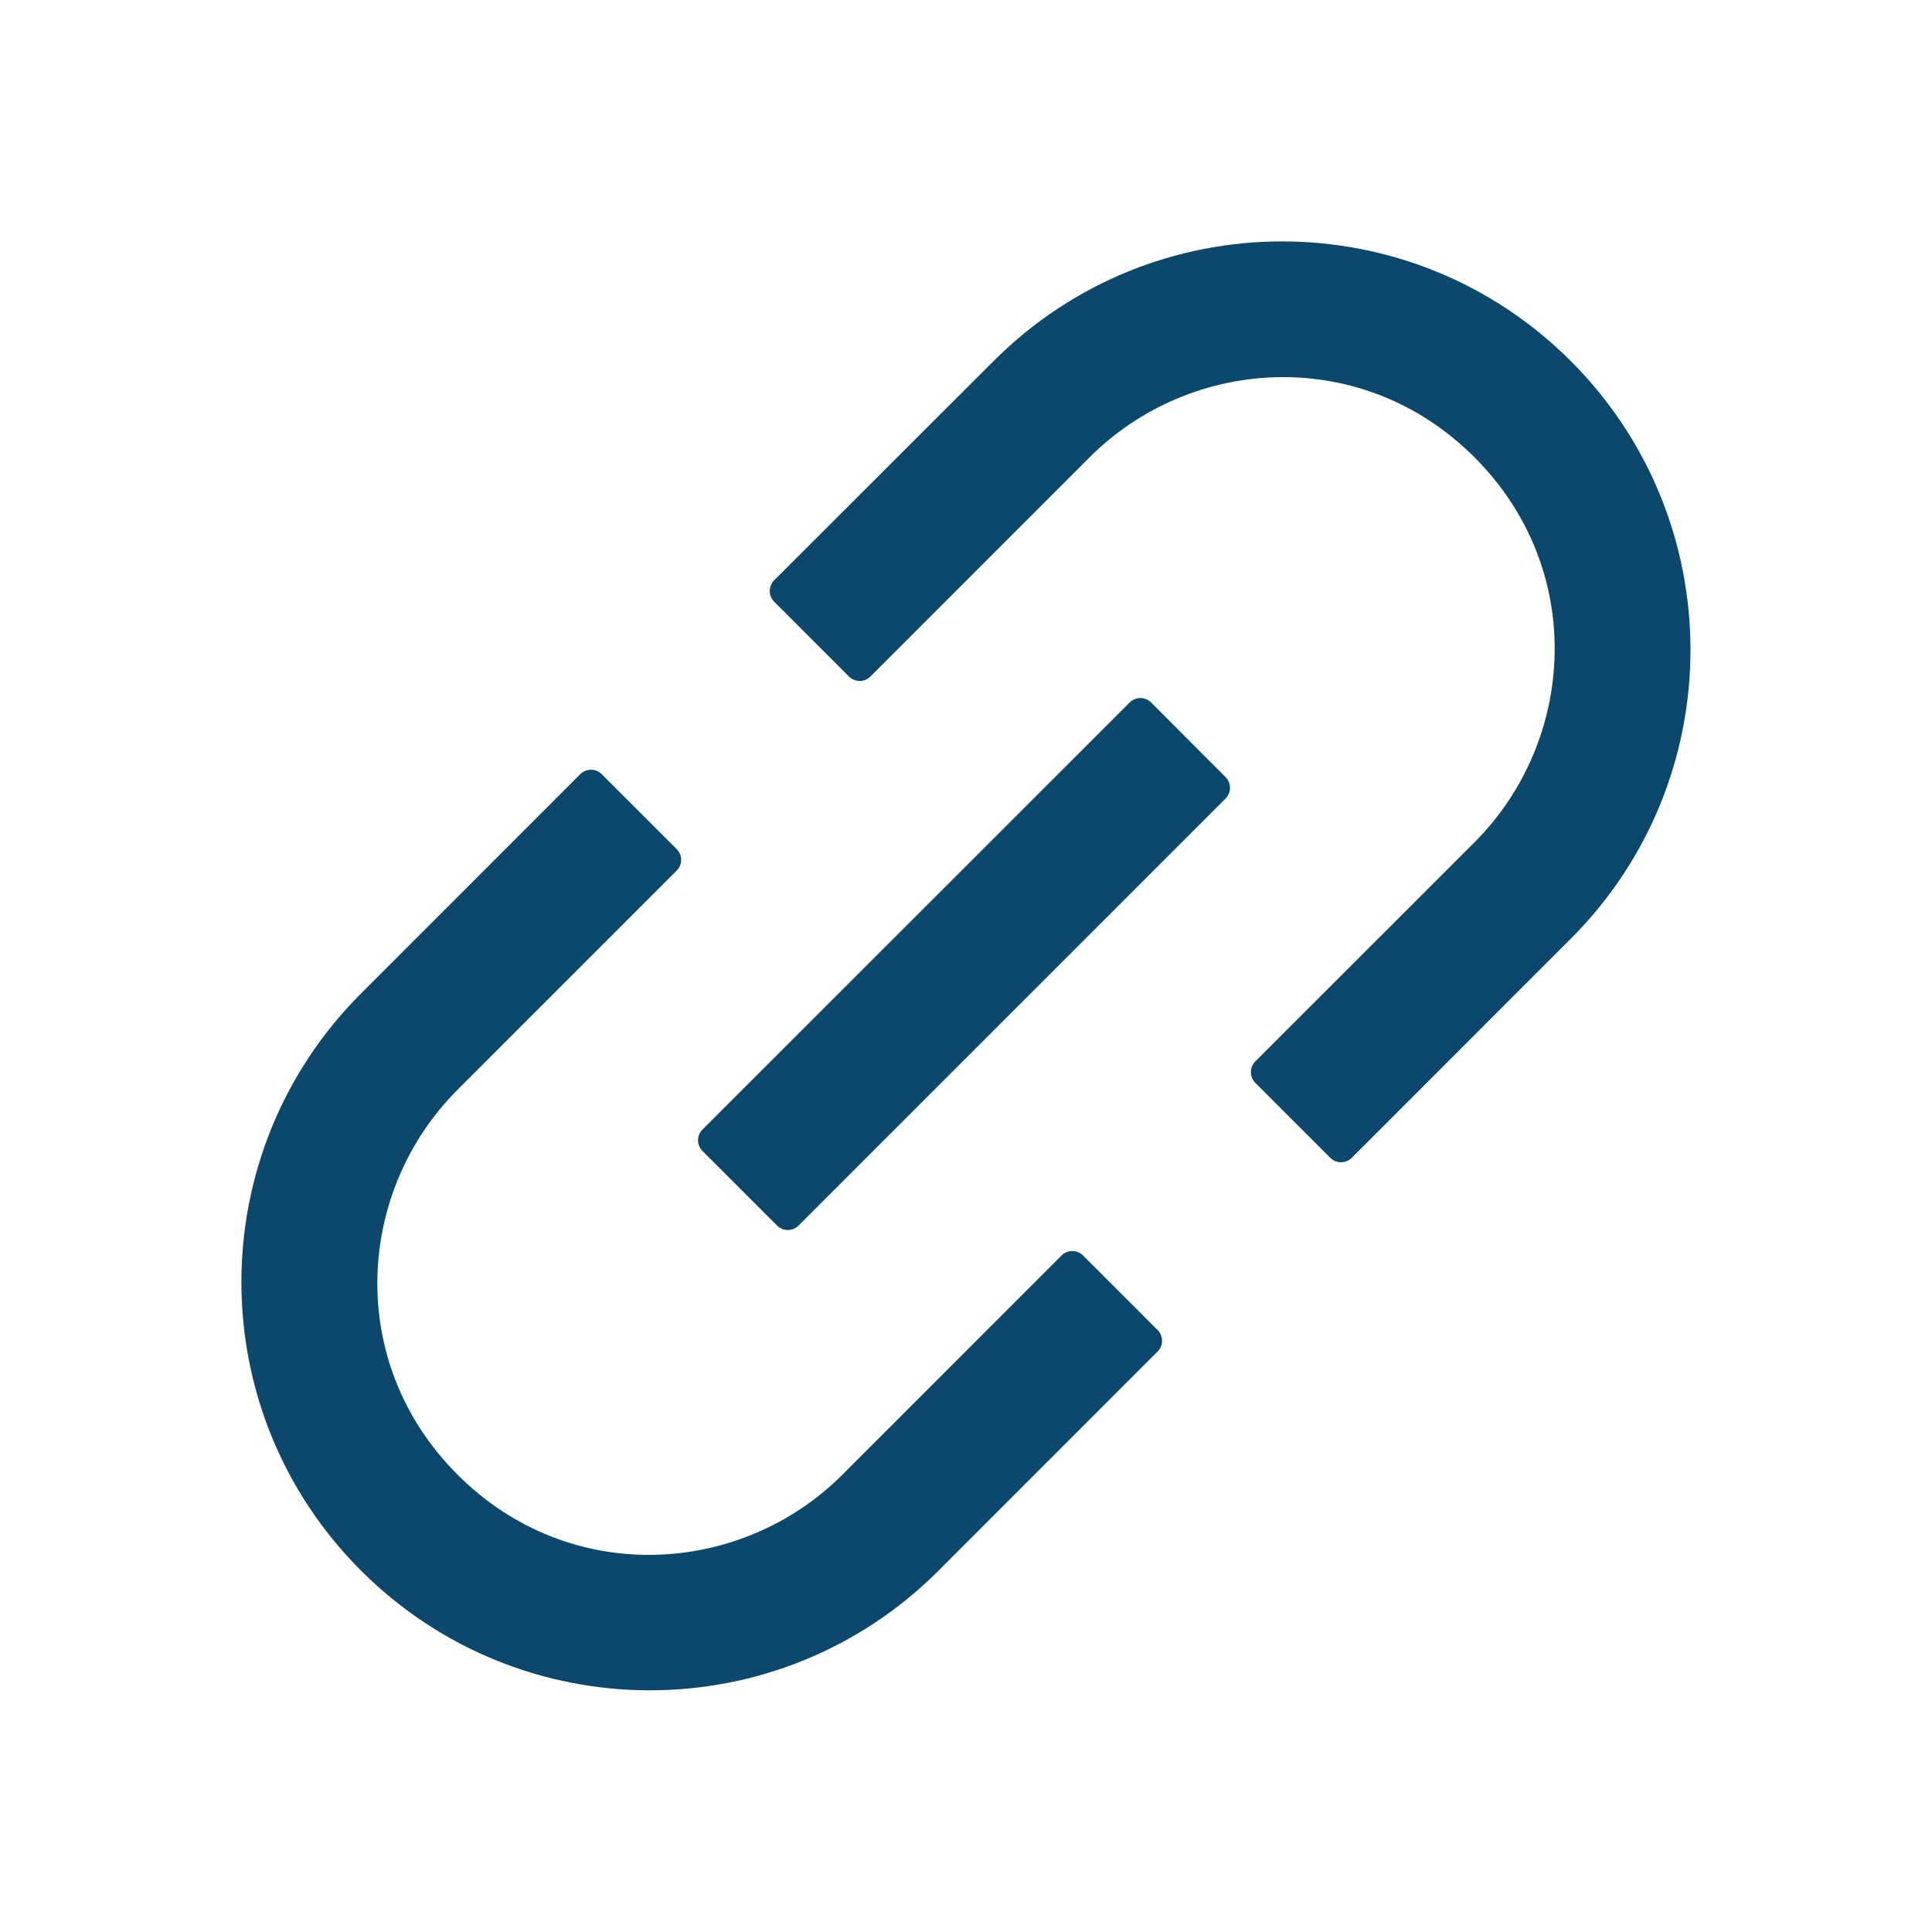 <svg width="24" height="24" viewBox="0 0 24 24" fill="none" xmlns="http://www.w3.org/2000/svg">
<path d="M13.453 15.595C13.418 15.56 13.37 15.541 13.321 15.541C13.271 15.541 13.224 15.56 13.188 15.595L10.465 18.319C9.204 19.58 7.076 19.713 5.684 18.319C4.289 16.924 4.423 14.798 5.684 13.537L8.407 10.814C8.48 10.741 8.48 10.622 8.407 10.549L7.474 9.616C7.439 9.581 7.391 9.562 7.342 9.562C7.292 9.562 7.245 9.581 7.209 9.616L4.486 12.34C2.503 14.323 2.503 17.531 4.486 19.512C6.469 21.492 9.677 21.494 11.658 19.512L14.381 16.788C14.454 16.716 14.454 16.596 14.381 16.523L13.453 15.595ZM19.514 4.486C17.531 2.503 14.323 2.503 12.342 4.486L9.616 7.209C9.582 7.245 9.562 7.292 9.562 7.342C9.562 7.391 9.582 7.439 9.616 7.474L10.547 8.405C10.62 8.477 10.739 8.477 10.812 8.405L13.535 5.681C14.796 4.42 16.924 4.287 18.317 5.681C19.711 7.076 19.577 9.202 18.317 10.463L15.593 13.186C15.558 13.221 15.539 13.269 15.539 13.318C15.539 13.368 15.558 13.415 15.593 13.451L16.526 14.384C16.599 14.456 16.718 14.456 16.791 14.384L19.514 11.66C21.495 9.677 21.495 6.469 19.514 4.486ZM14.299 8.726C14.264 8.691 14.216 8.671 14.167 8.671C14.117 8.671 14.07 8.691 14.034 8.726L8.726 14.032C8.691 14.067 8.671 14.115 8.671 14.164C8.671 14.214 8.691 14.262 8.726 14.297L9.654 15.225C9.727 15.298 9.846 15.298 9.919 15.225L15.225 9.919C15.298 9.846 15.298 9.727 15.225 9.654L14.299 8.726Z" fill="#0B486B"/>
</svg>
